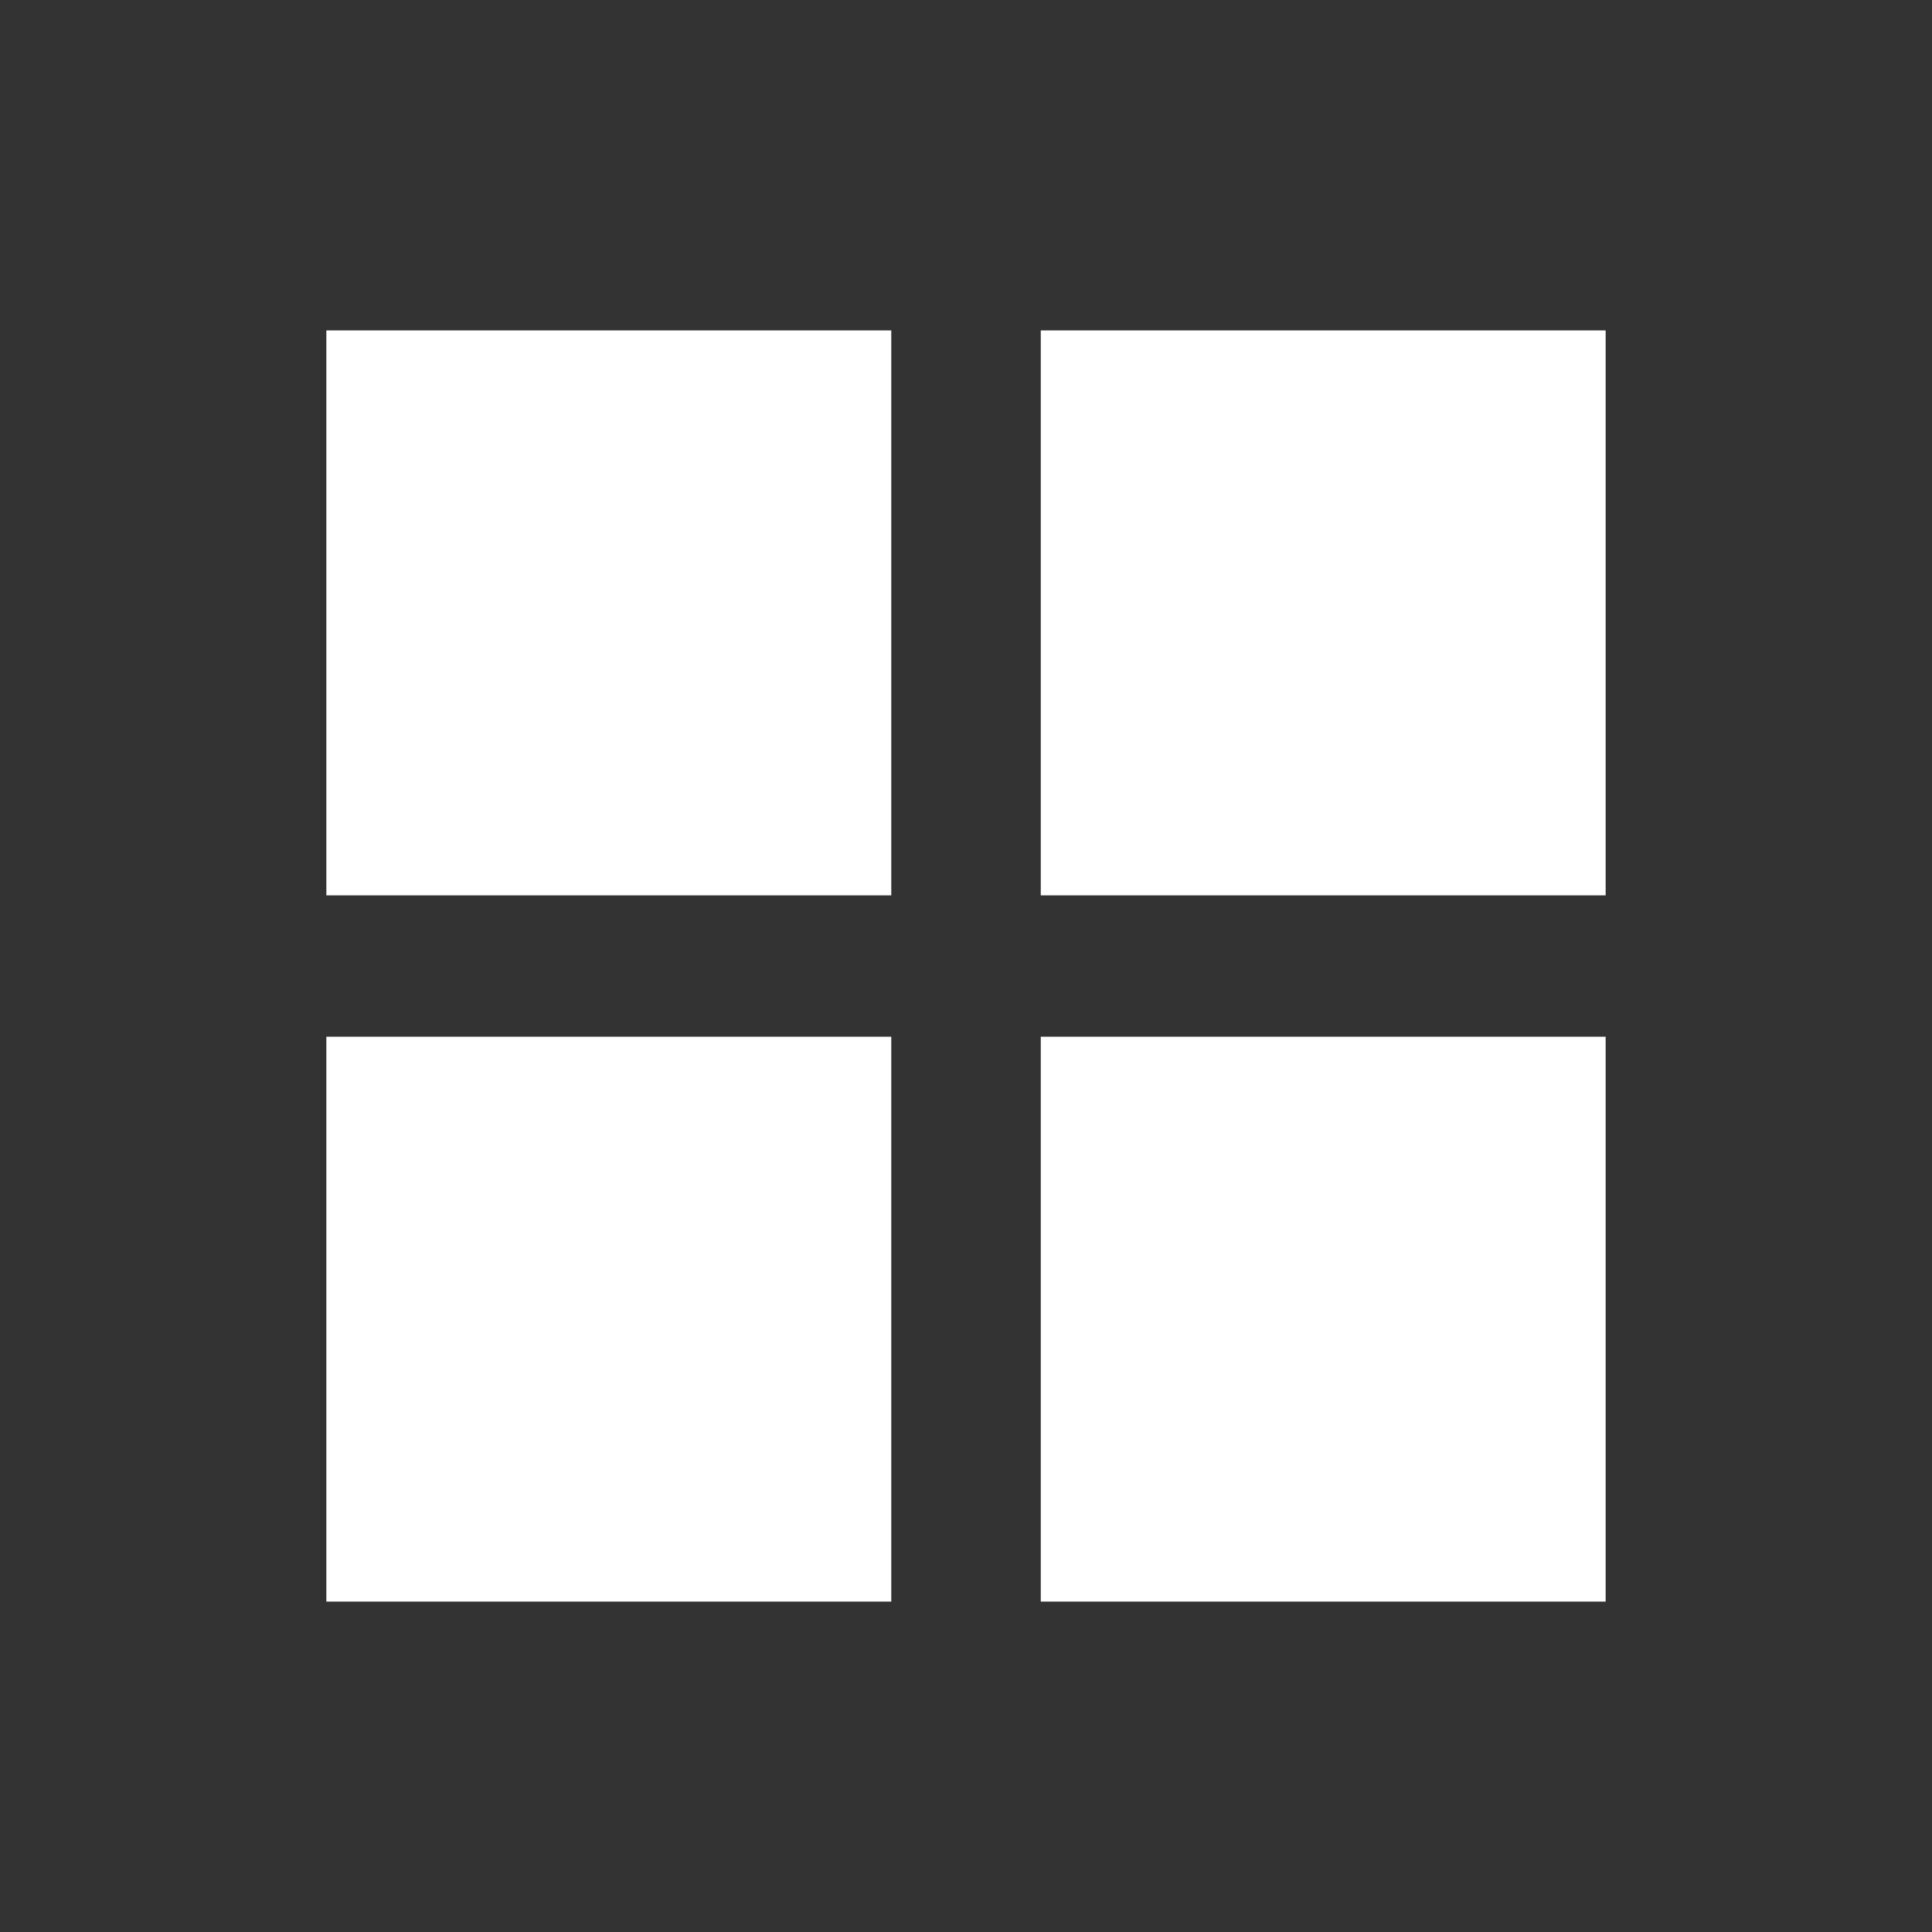 <?xml version="1.0"?>
<svg width="50" height="50" xmlns="http://www.w3.org/2000/svg" xmlns:svg="http://www.w3.org/2000/svg">
 <rect width="100%" height="100%" fill="#333333" stroke="none"/>
 <g>
  <title>Layer 1</title>
  <path fill="#ffffff" id="svg_1" d="m41.554,8.551l0,14.621l-14.619,0l0,-14.621l14.619,0zm-33.108,14.621l14.62,0l0,-14.621l-14.62,0l0,14.621zm18.489,18.277l14.619,0l0,-14.619l-14.619,0l0,14.619zm-18.489,0l14.62,0l0,-14.619l-14.62,0l0,14.619z"/>
 </g>
</svg>